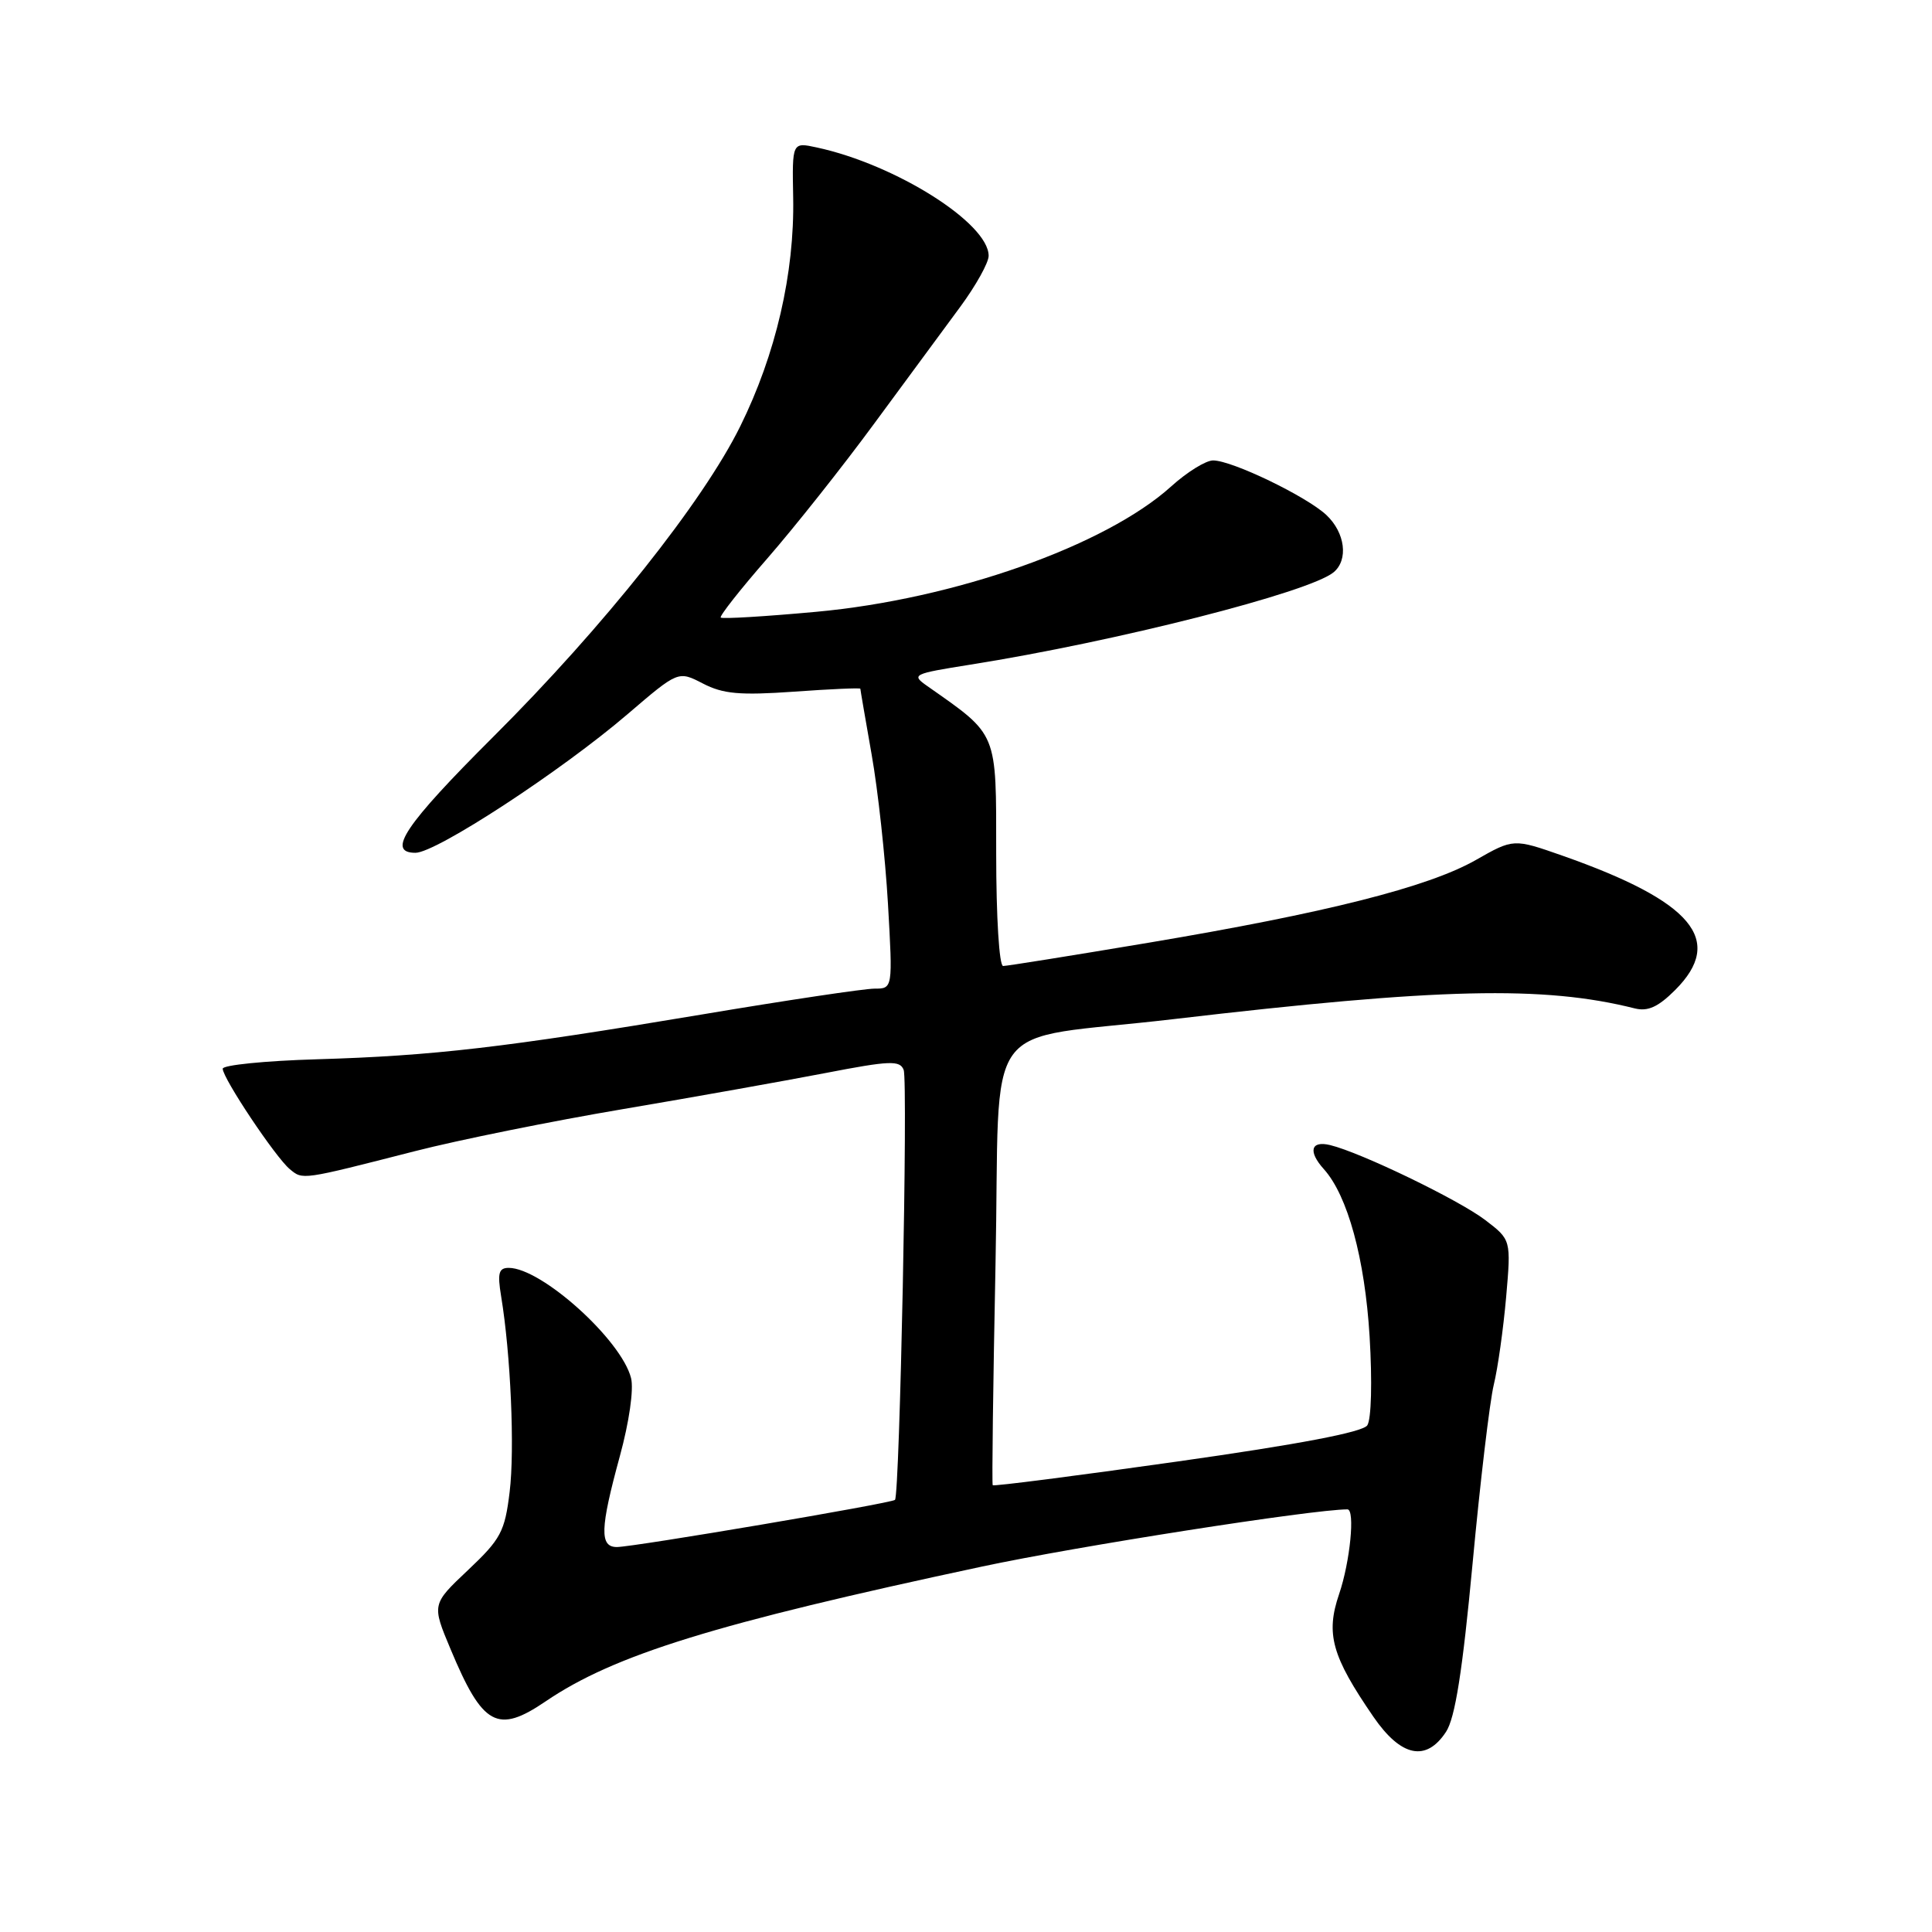 <?xml version="1.0" encoding="UTF-8" standalone="no"?>
<!DOCTYPE svg PUBLIC "-//W3C//DTD SVG 1.1//EN" "http://www.w3.org/Graphics/SVG/1.1/DTD/svg11.dtd" >
<svg xmlns="http://www.w3.org/2000/svg" xmlns:xlink="http://www.w3.org/1999/xlink" version="1.1" viewBox="0 0 256 256">
 <g >
 <path fill="currentColor"
d=" M 191.61 229.47 C 192.81 227.64 193.79 221.43 195.12 207.22 C 196.13 196.37 197.40 185.70 197.93 183.50 C 198.47 181.30 199.20 176.08 199.57 171.89 C 200.23 164.28 200.23 164.28 196.80 161.66 C 193.28 158.98 180.31 152.71 176.25 151.73 C 173.68 151.11 173.30 152.57 175.42 154.92 C 178.57 158.42 180.85 166.76 181.48 177.09 C 181.84 183.05 181.71 188.08 181.17 188.87 C 180.55 189.77 172.12 191.38 156.00 193.66 C 142.67 195.55 131.66 196.96 131.54 196.80 C 131.42 196.63 131.59 183.48 131.91 167.57 C 132.60 133.76 129.45 138.10 155.50 135.04 C 190.73 130.91 204.53 130.58 216.62 133.62 C 218.35 134.05 219.72 133.43 221.97 131.18 C 228.58 124.57 224.28 119.45 207.03 113.38 C 200.55 111.11 200.55 111.11 195.53 113.97 C 189.22 117.55 175.69 120.97 152.17 124.92 C 142.09 126.61 133.43 128.00 132.92 128.00 C 132.40 128.00 132.00 121.53 132.00 113.10 C 132.00 96.81 132.29 97.52 122.89 90.92 C 120.71 89.39 120.91 89.29 128.57 88.07 C 147.83 85.02 173.50 78.49 176.71 75.83 C 178.70 74.18 178.24 70.58 175.75 68.24 C 173.11 65.77 163.27 61.02 160.75 61.01 C 159.79 61.00 157.29 62.55 155.19 64.45 C 146.48 72.32 126.42 79.40 108.13 81.07 C 101.38 81.69 95.70 82.03 95.50 81.83 C 95.31 81.64 98.08 78.11 101.68 73.99 C 105.27 69.87 111.65 61.83 115.85 56.11 C 120.06 50.40 125.19 43.43 127.25 40.64 C 129.31 37.84 131.00 34.81 131.00 33.90 C 131.00 29.57 118.67 21.79 108.23 19.54 C 104.96 18.83 104.96 18.83 105.10 26.17 C 105.29 36.20 102.80 46.96 98.08 56.50 C 93.15 66.49 79.93 83.11 65.37 97.62 C 53.64 109.32 51.17 113.00 55.05 113.00 C 57.79 113.00 74.36 102.17 83.18 94.61 C 89.87 88.88 89.87 88.88 93.14 90.57 C 95.82 91.96 98.04 92.15 105.21 91.65 C 110.04 91.30 114.00 91.13 114.00 91.26 C 114.00 91.39 114.68 95.33 115.50 100.00 C 116.33 104.67 117.30 113.56 117.66 119.75 C 118.30 131.00 118.30 131.00 115.87 131.00 C 114.53 131.00 104.22 132.54 92.97 134.43 C 66.81 138.81 57.43 139.90 42.00 140.36 C 35.12 140.56 29.51 141.13 29.51 141.61 C 29.53 142.90 36.51 153.35 38.39 154.91 C 40.14 156.36 39.87 156.40 55.00 152.53 C 60.78 151.05 73.15 148.55 82.50 146.97 C 91.85 145.39 103.93 143.23 109.34 142.19 C 117.92 140.53 119.25 140.48 119.74 141.77 C 120.33 143.29 119.22 198.11 118.59 198.74 C 118.14 199.19 84.05 204.97 81.75 204.99 C 79.43 205.00 79.51 202.55 82.13 192.96 C 83.37 188.43 83.99 184.11 83.62 182.61 C 82.35 177.55 71.75 168.00 67.41 168.00 C 66.08 168.00 65.90 168.70 66.40 171.75 C 67.67 179.41 68.22 192.06 67.53 197.69 C 66.89 202.95 66.37 203.93 62.02 208.04 C 57.21 212.58 57.21 212.58 59.71 218.54 C 63.96 228.71 65.92 229.78 72.30 225.44 C 81.40 219.26 94.75 215.13 130.11 207.58 C 142.62 204.90 173.96 200.00 178.54 200.00 C 179.58 200.00 178.90 206.94 177.44 211.22 C 175.64 216.50 176.47 219.46 181.99 227.49 C 185.65 232.81 188.98 233.49 191.61 229.47 Z "/>
</g>
</svg>